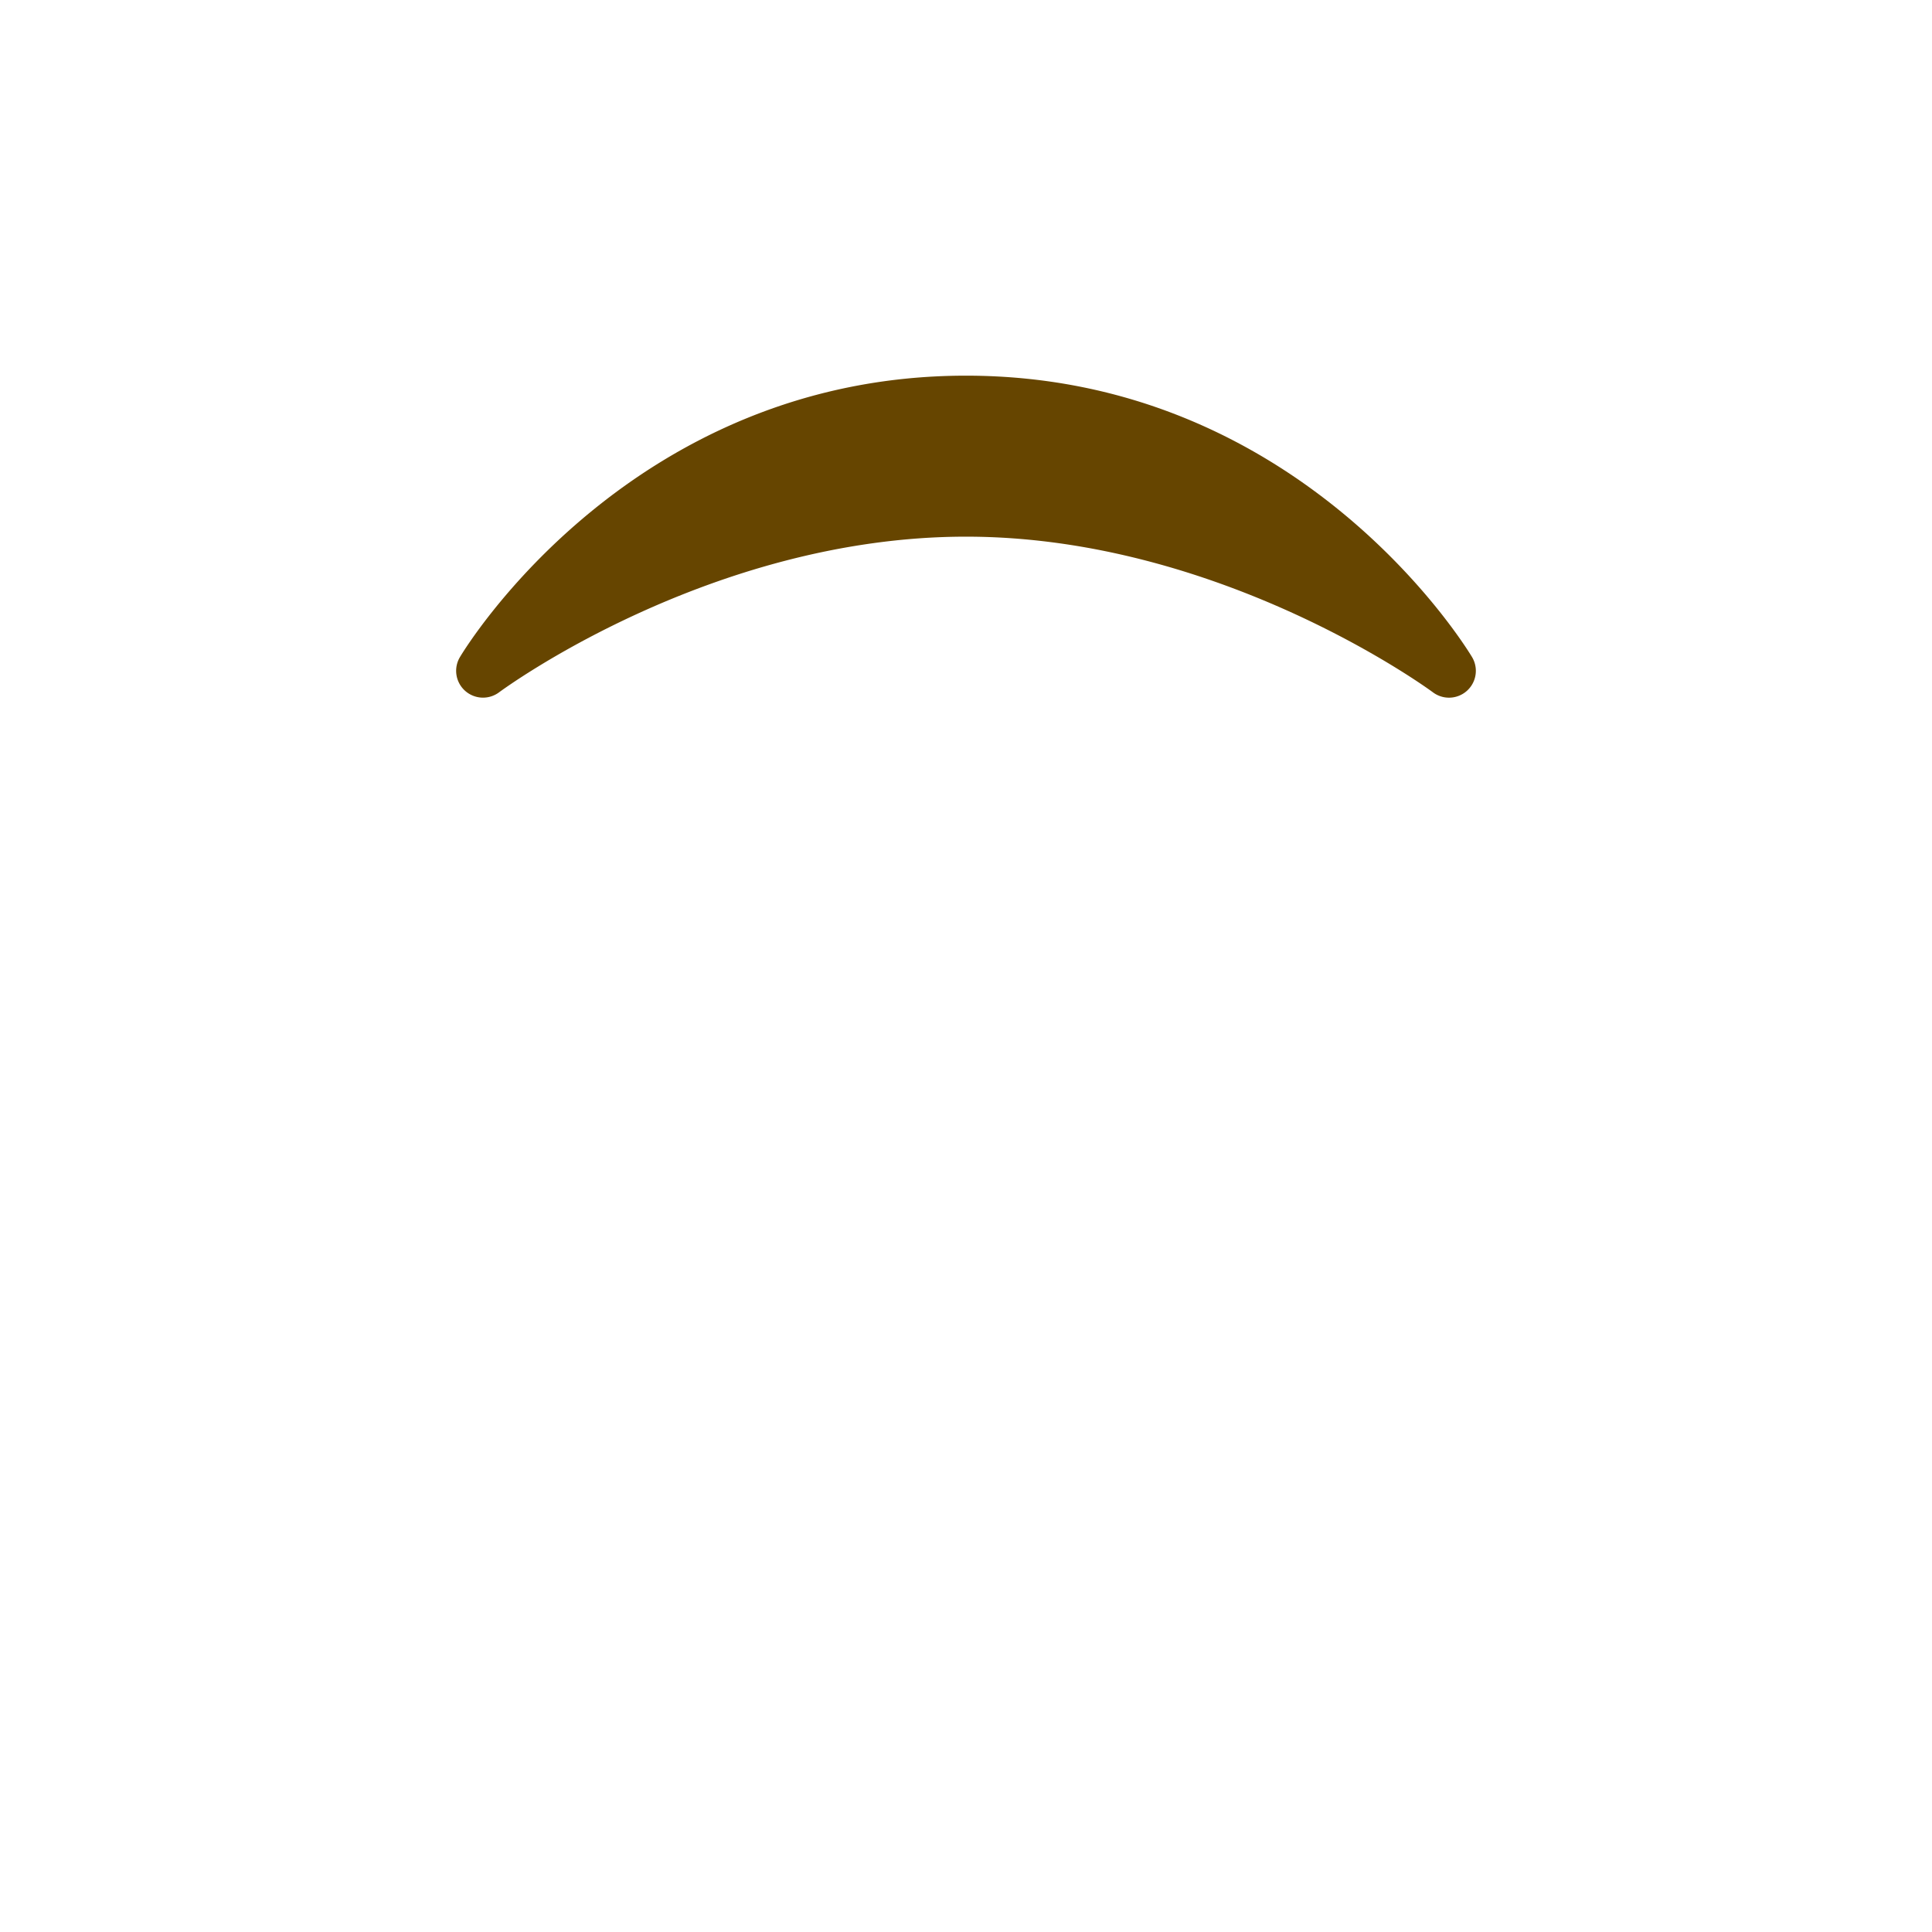 <svg xmlns="http://www.w3.org/2000/svg" viewBox="0 0 36 36"><path fill="#664500" d="M8.665 12.871a.501.501 0 0 0 .635.029c.039-.029 3.922-2.9 8.7-2.9 4.766 0 8.662 2.871 8.7 2.9a.5.5 0 0 0 .729-.657C27.3 12.029 24.212 7 18 7s-9.301 5.028-9.429 5.243a.499.499 0 0 0 .094.628z"/></svg>